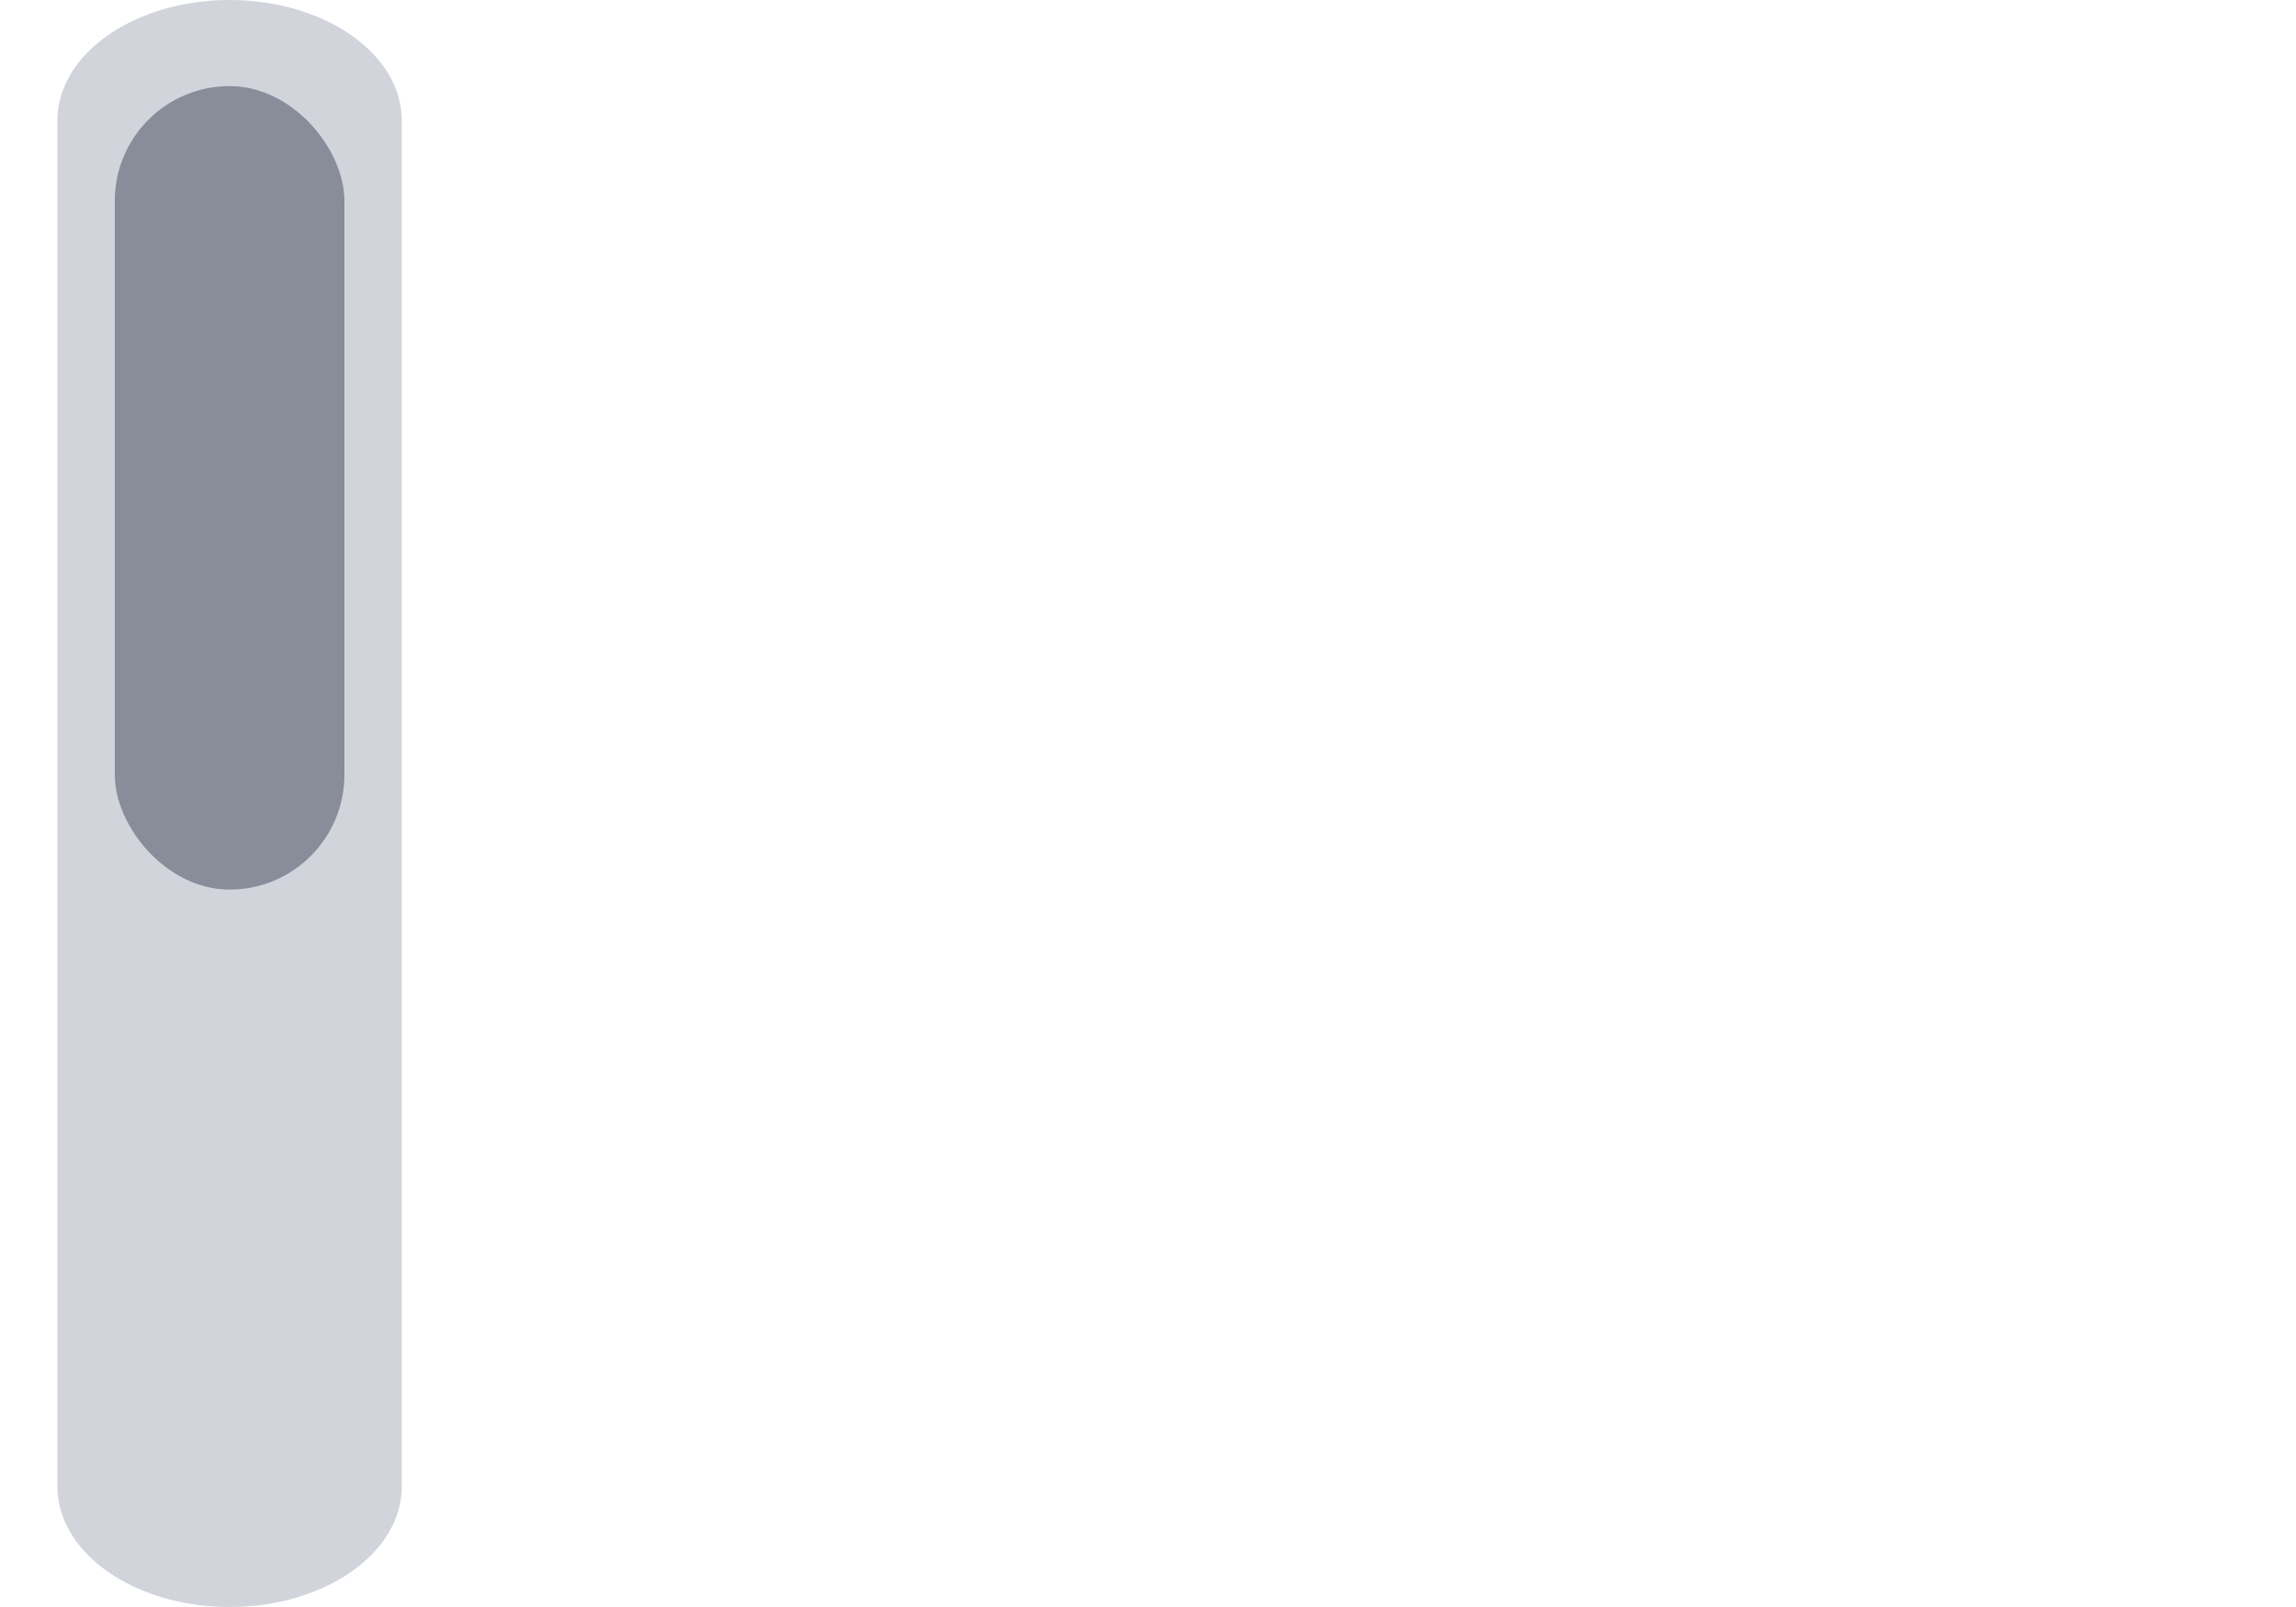 <svg width="80" height="56" viewBox="0 0 80 56" fill="none" xmlns="http://www.w3.org/2000/svg">
<path d="M8 56C4.686 56 2 54.12 2 51.8V4.2C2 1.88 4.686 0 8 0C11.314 0 14 1.88 14 4.2V51.8C14 54.12 11.314 56 8 56Z" fill="#D1D4DB"/>
<rect x="4" y="3" width="8" height="28" rx="4" fill="#898D9A"/>
</svg>
